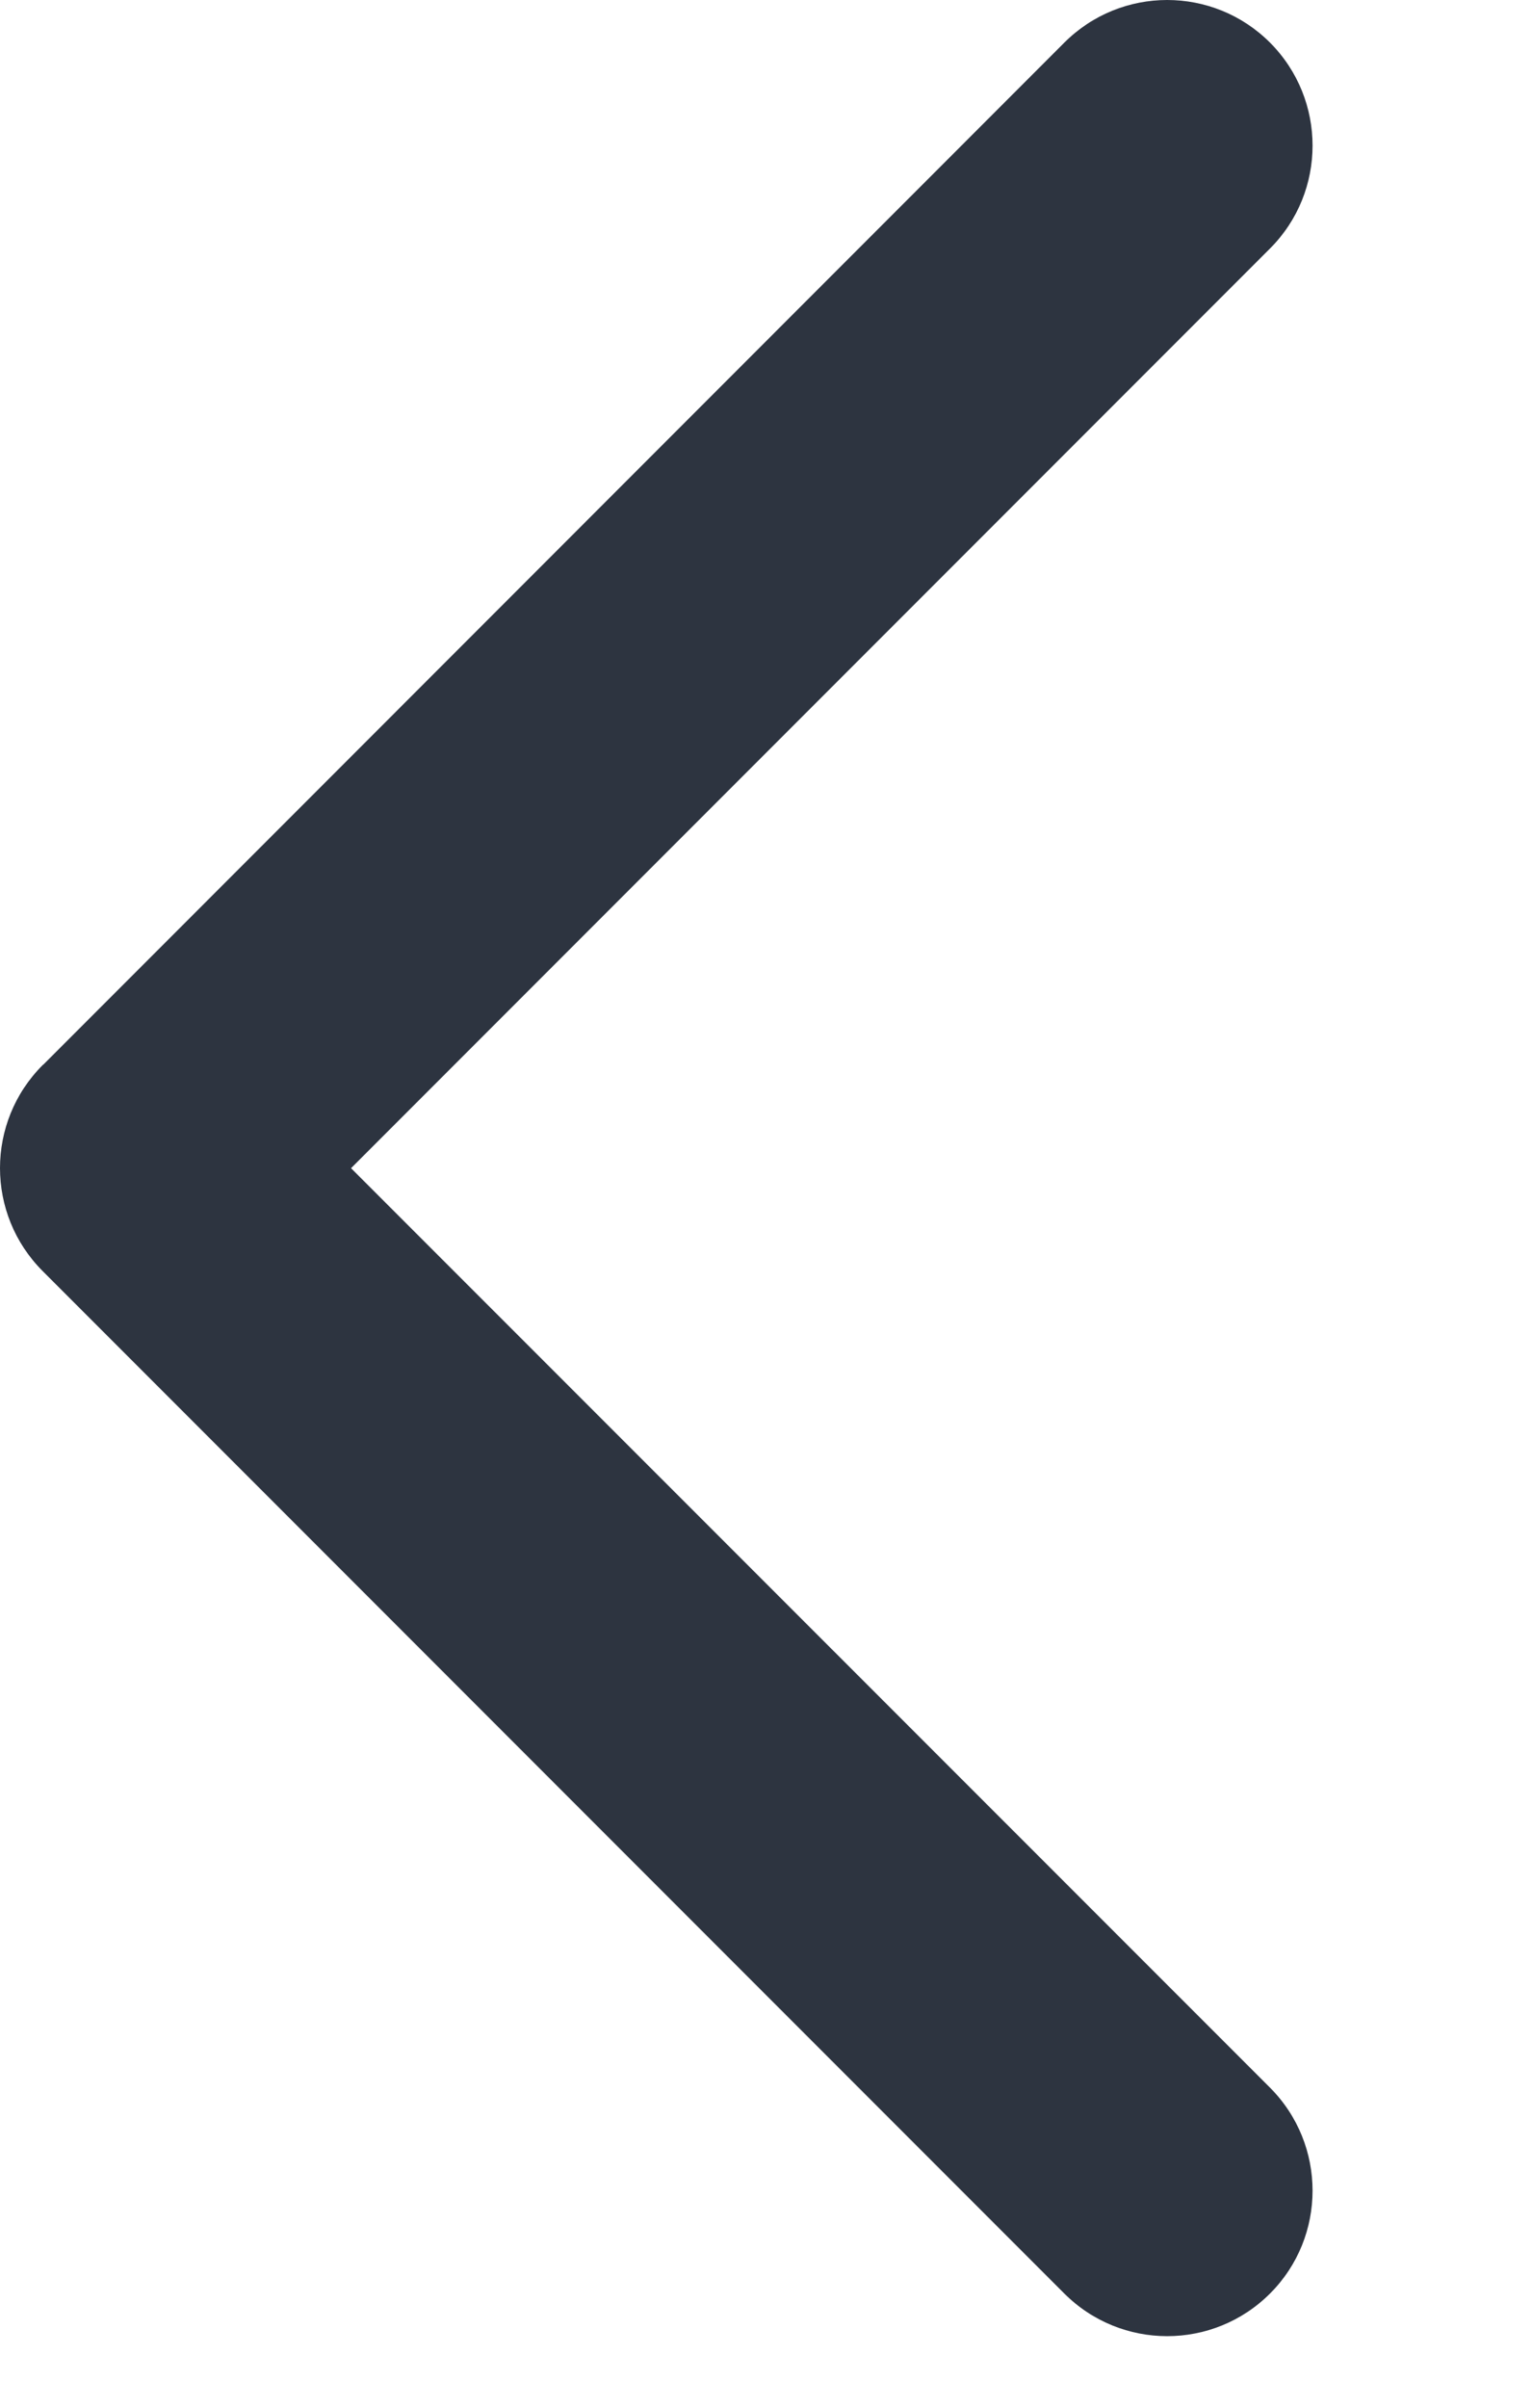 <svg width="7" height="11" viewBox="0 0 7 11" fill="none" xmlns="http://www.w3.org/2000/svg">
<path fill-rule="evenodd" clip-rule="evenodd" d="M4.866 10.478C5.126 10.738 5.547 10.738 5.807 10.478C6.066 10.219 6.066 9.798 5.807 9.538L1.605 5.337L5.807 1.135C6.066 0.876 6.066 0.455 5.807 0.195C5.547 -0.065 5.126 -0.065 4.866 0.195L0.198 4.864C0.197 4.864 0.196 4.865 0.195 4.866C-0.065 5.126 -0.065 5.547 0.195 5.807L4.866 10.478Z" fill="#2D3440"/>
</svg>

